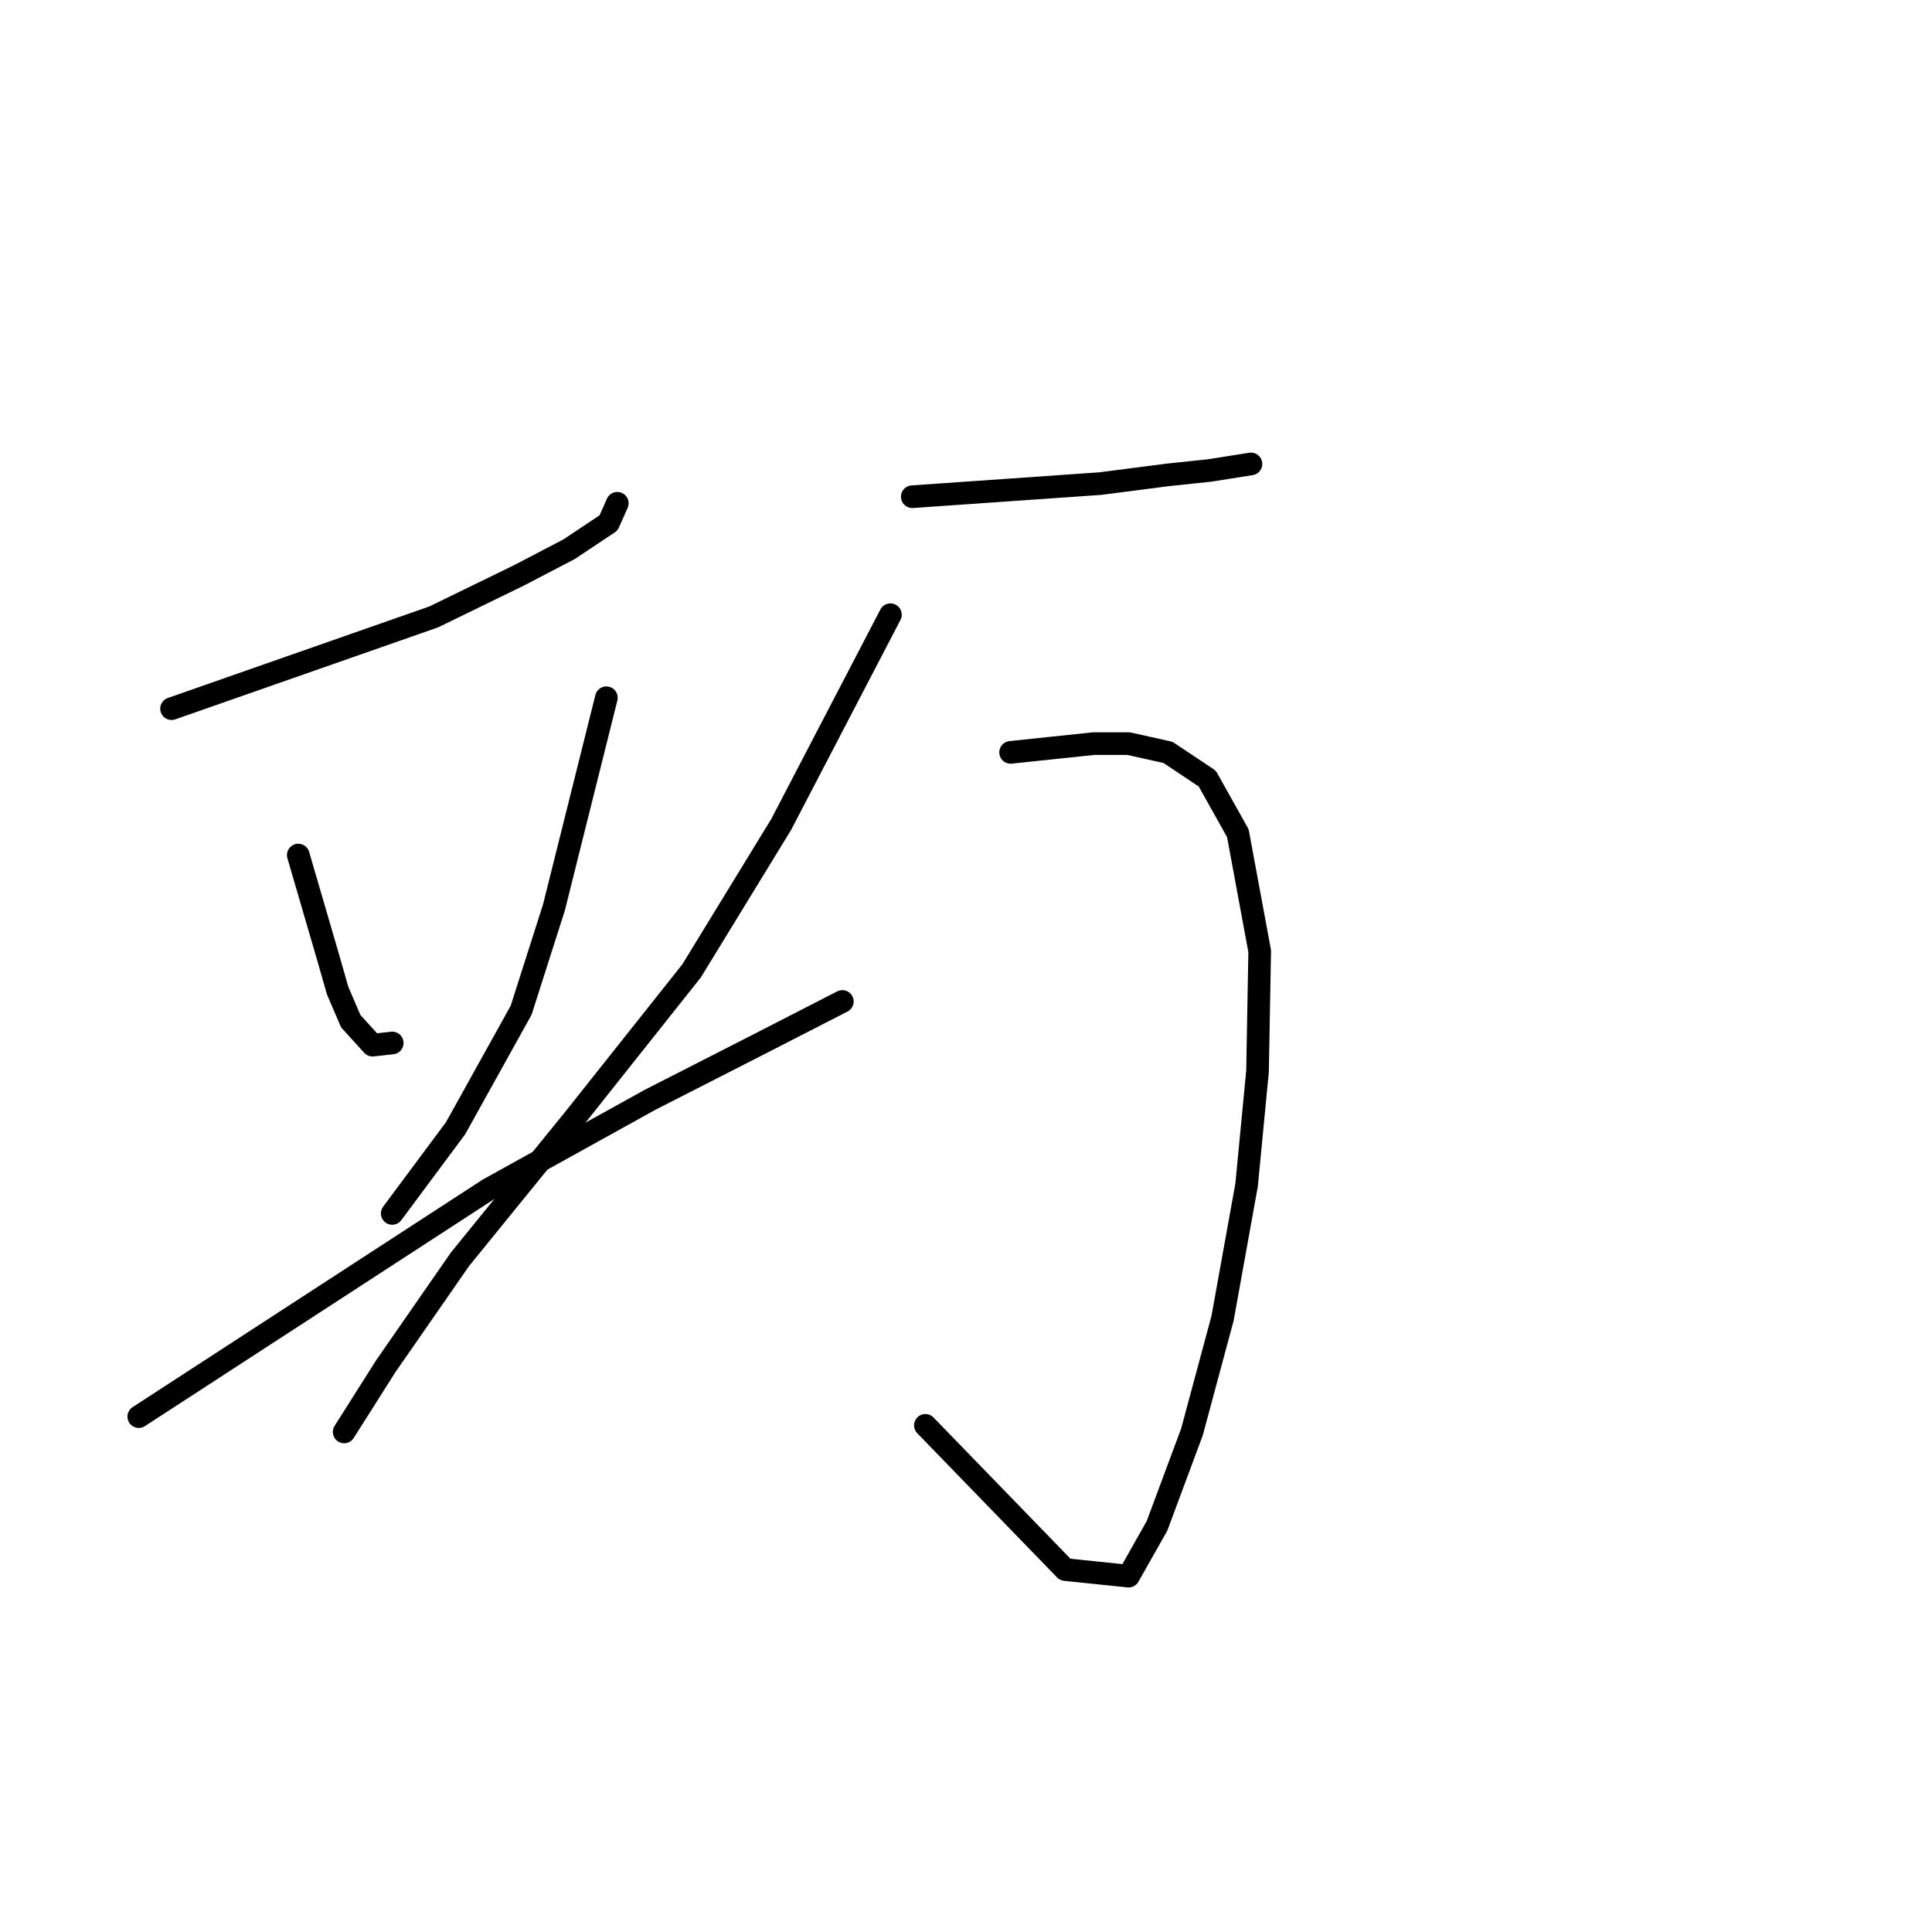 <?xml version="1.0" standalone="no"?>
    <svg width="256" height="256" xmlns="http://www.w3.org/2000/svg" version="1.1">
    <polyline stroke="black" stroke-width="3" stroke-linecap="round" fill="transparent" stroke-linejoin="round" points="22.73 93.902 40.102 87.822 57.474 81.742 68.766 76.24 75.425 72.766 80.637 69.292 81.795 66.686 81.795 66.686 " />
        <polyline stroke="black" stroke-width="3" stroke-linecap="round" fill="transparent" stroke-linejoin="round" points="39.523 113.301 41.55 120.249 43.577 127.198 44.735 131.252 46.472 135.305 49.367 138.49 51.973 138.2 51.973 138.2 " />
        <polyline stroke="black" stroke-width="3" stroke-linecap="round" fill="transparent" stroke-linejoin="round" points="80.347 92.454 76.873 106.352 73.398 120.249 69.055 133.857 60.369 149.492 51.973 160.784 51.973 160.784 " />
        <polyline stroke="black" stroke-width="3" stroke-linecap="round" fill="transparent" stroke-linejoin="round" points="18.387 187.71 41.55 172.655 64.712 157.599 86.138 145.728 100.325 138.49 111.617 132.699 111.617 132.699 " />
        <polyline stroke="black" stroke-width="3" stroke-linecap="round" fill="transparent" stroke-linejoin="round" points="120.882 65.817 133.332 64.949 145.781 64.08 154.757 62.922 160.258 62.343 165.759 61.474 165.759 61.474 " />
        <polyline stroke="black" stroke-width="3" stroke-linecap="round" fill="transparent" stroke-linejoin="round" points="133.911 99.693 139.412 99.113 144.913 98.534 149.545 98.534 154.757 99.693 159.969 103.167 164.022 110.405 166.917 126.04 166.628 141.964 165.18 157.02 161.995 174.681 157.942 189.737 153.309 202.187 149.545 208.846 141.149 207.978 122.619 188.868 122.619 188.868 " />
        <polyline stroke="black" stroke-width="3" stroke-linecap="round" fill="transparent" stroke-linejoin="round" points="117.986 81.452 110.748 95.35 103.51 109.247 91.639 128.646 76.004 148.334 60.948 166.864 51.104 181.051 45.603 189.737 45.603 189.737 " />
        </svg>